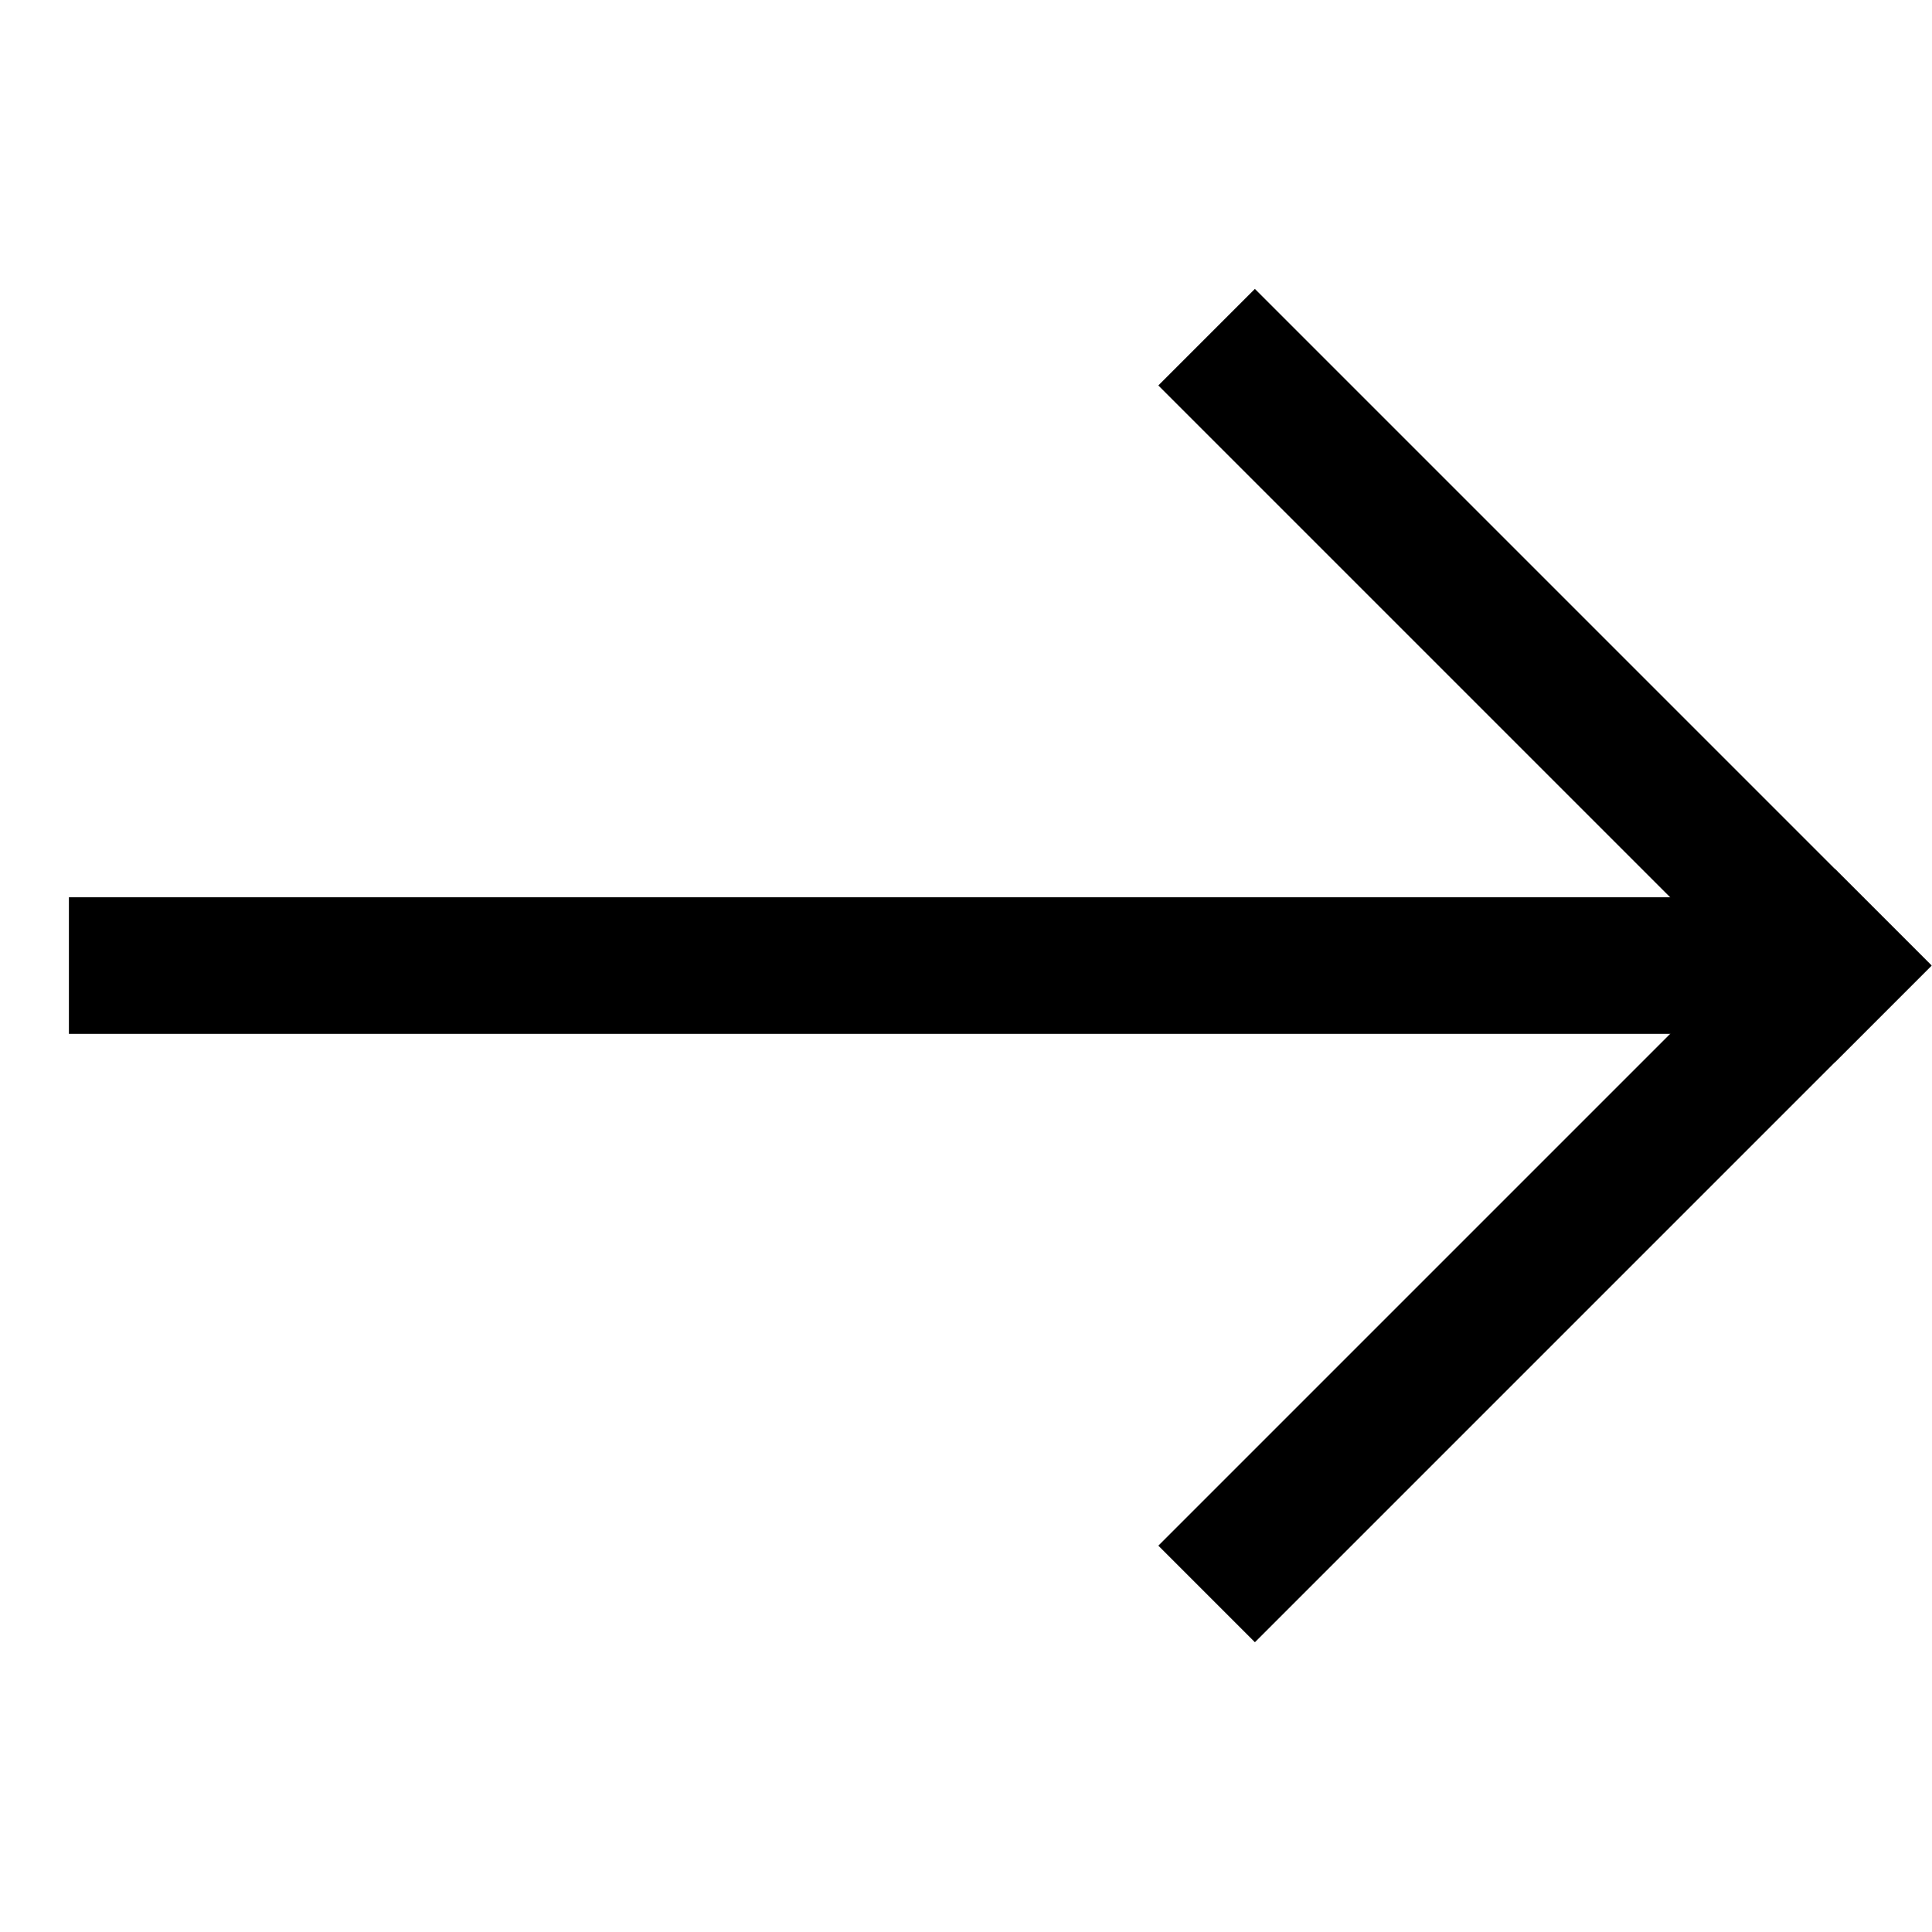 <svg xmlns="http://www.w3.org/2000/svg" xmlns:xlink="http://www.w3.org/1999/xlink" width="3000" zoomAndPan="magnify" viewBox="0 0 2250 2250" height="3000" preserveAspectRatio="xMidYMid meet" version="1.0"><defs><clipPath id="aeffebe9a7"><path d="M 1348 336 L 2249.5 336 L 2249.5 1237 L 1348 1237 Z M 1348 336 " clip-rule="nonzero"/></clipPath><clipPath id="c2b52176da"><path d="M 1461.438 336.445 L 2249.496 1124.504 L 2137.047 1236.953 L 1348.988 448.895 Z M 1461.438 336.445 " clip-rule="nonzero"/></clipPath><clipPath id="1adbfc1823"><path d="M 80.008 1044.98 L 2169.98 1044.98 L 2169.98 1204.008 L 80.008 1204.008 Z M 80.008 1044.98 " clip-rule="nonzero"/></clipPath><clipPath id="3535de0edb"><path d="M 1349 1012 L 2249.5 1012 L 2249.5 1913 L 1349 1913 Z M 1349 1012 " clip-rule="nonzero"/></clipPath><clipPath id="b5af241e32"><path d="M 2249.492 1124.5 L 1461.434 1912.559 L 1348.984 1800.105 L 2137.039 1012.051 Z M 2249.492 1124.5 " clip-rule="nonzero"/></clipPath></defs><g clip-path="url(#aeffebe9a7)"><g clip-path="url(#c2b52176da)"><path fill="#000000" d="M 1461.438 336.445 L 2249.469 1124.473 L 2137.02 1236.922 L 1348.988 448.895 Z M 1461.438 336.445 " fill-opacity="1" fill-rule="nonzero"/></g></g><g clip-path="url(#1adbfc1823)"><path fill="#000000" d="M 2169.98 1204.008 L 80.246 1204.008 L 80.246 1044.98 L 2169.98 1044.98 Z M 2169.98 1204.008 " fill-opacity="1" fill-rule="nonzero"/></g><g clip-path="url(#3535de0edb)"><g clip-path="url(#b5af241e32)"><path fill="#000000" d="M 2249.492 1124.5 L 1461.461 1912.527 L 1349.012 1800.078 L 2137.039 1012.051 Z M 2249.492 1124.5 " fill-opacity="1" fill-rule="nonzero"/></g></g></svg>